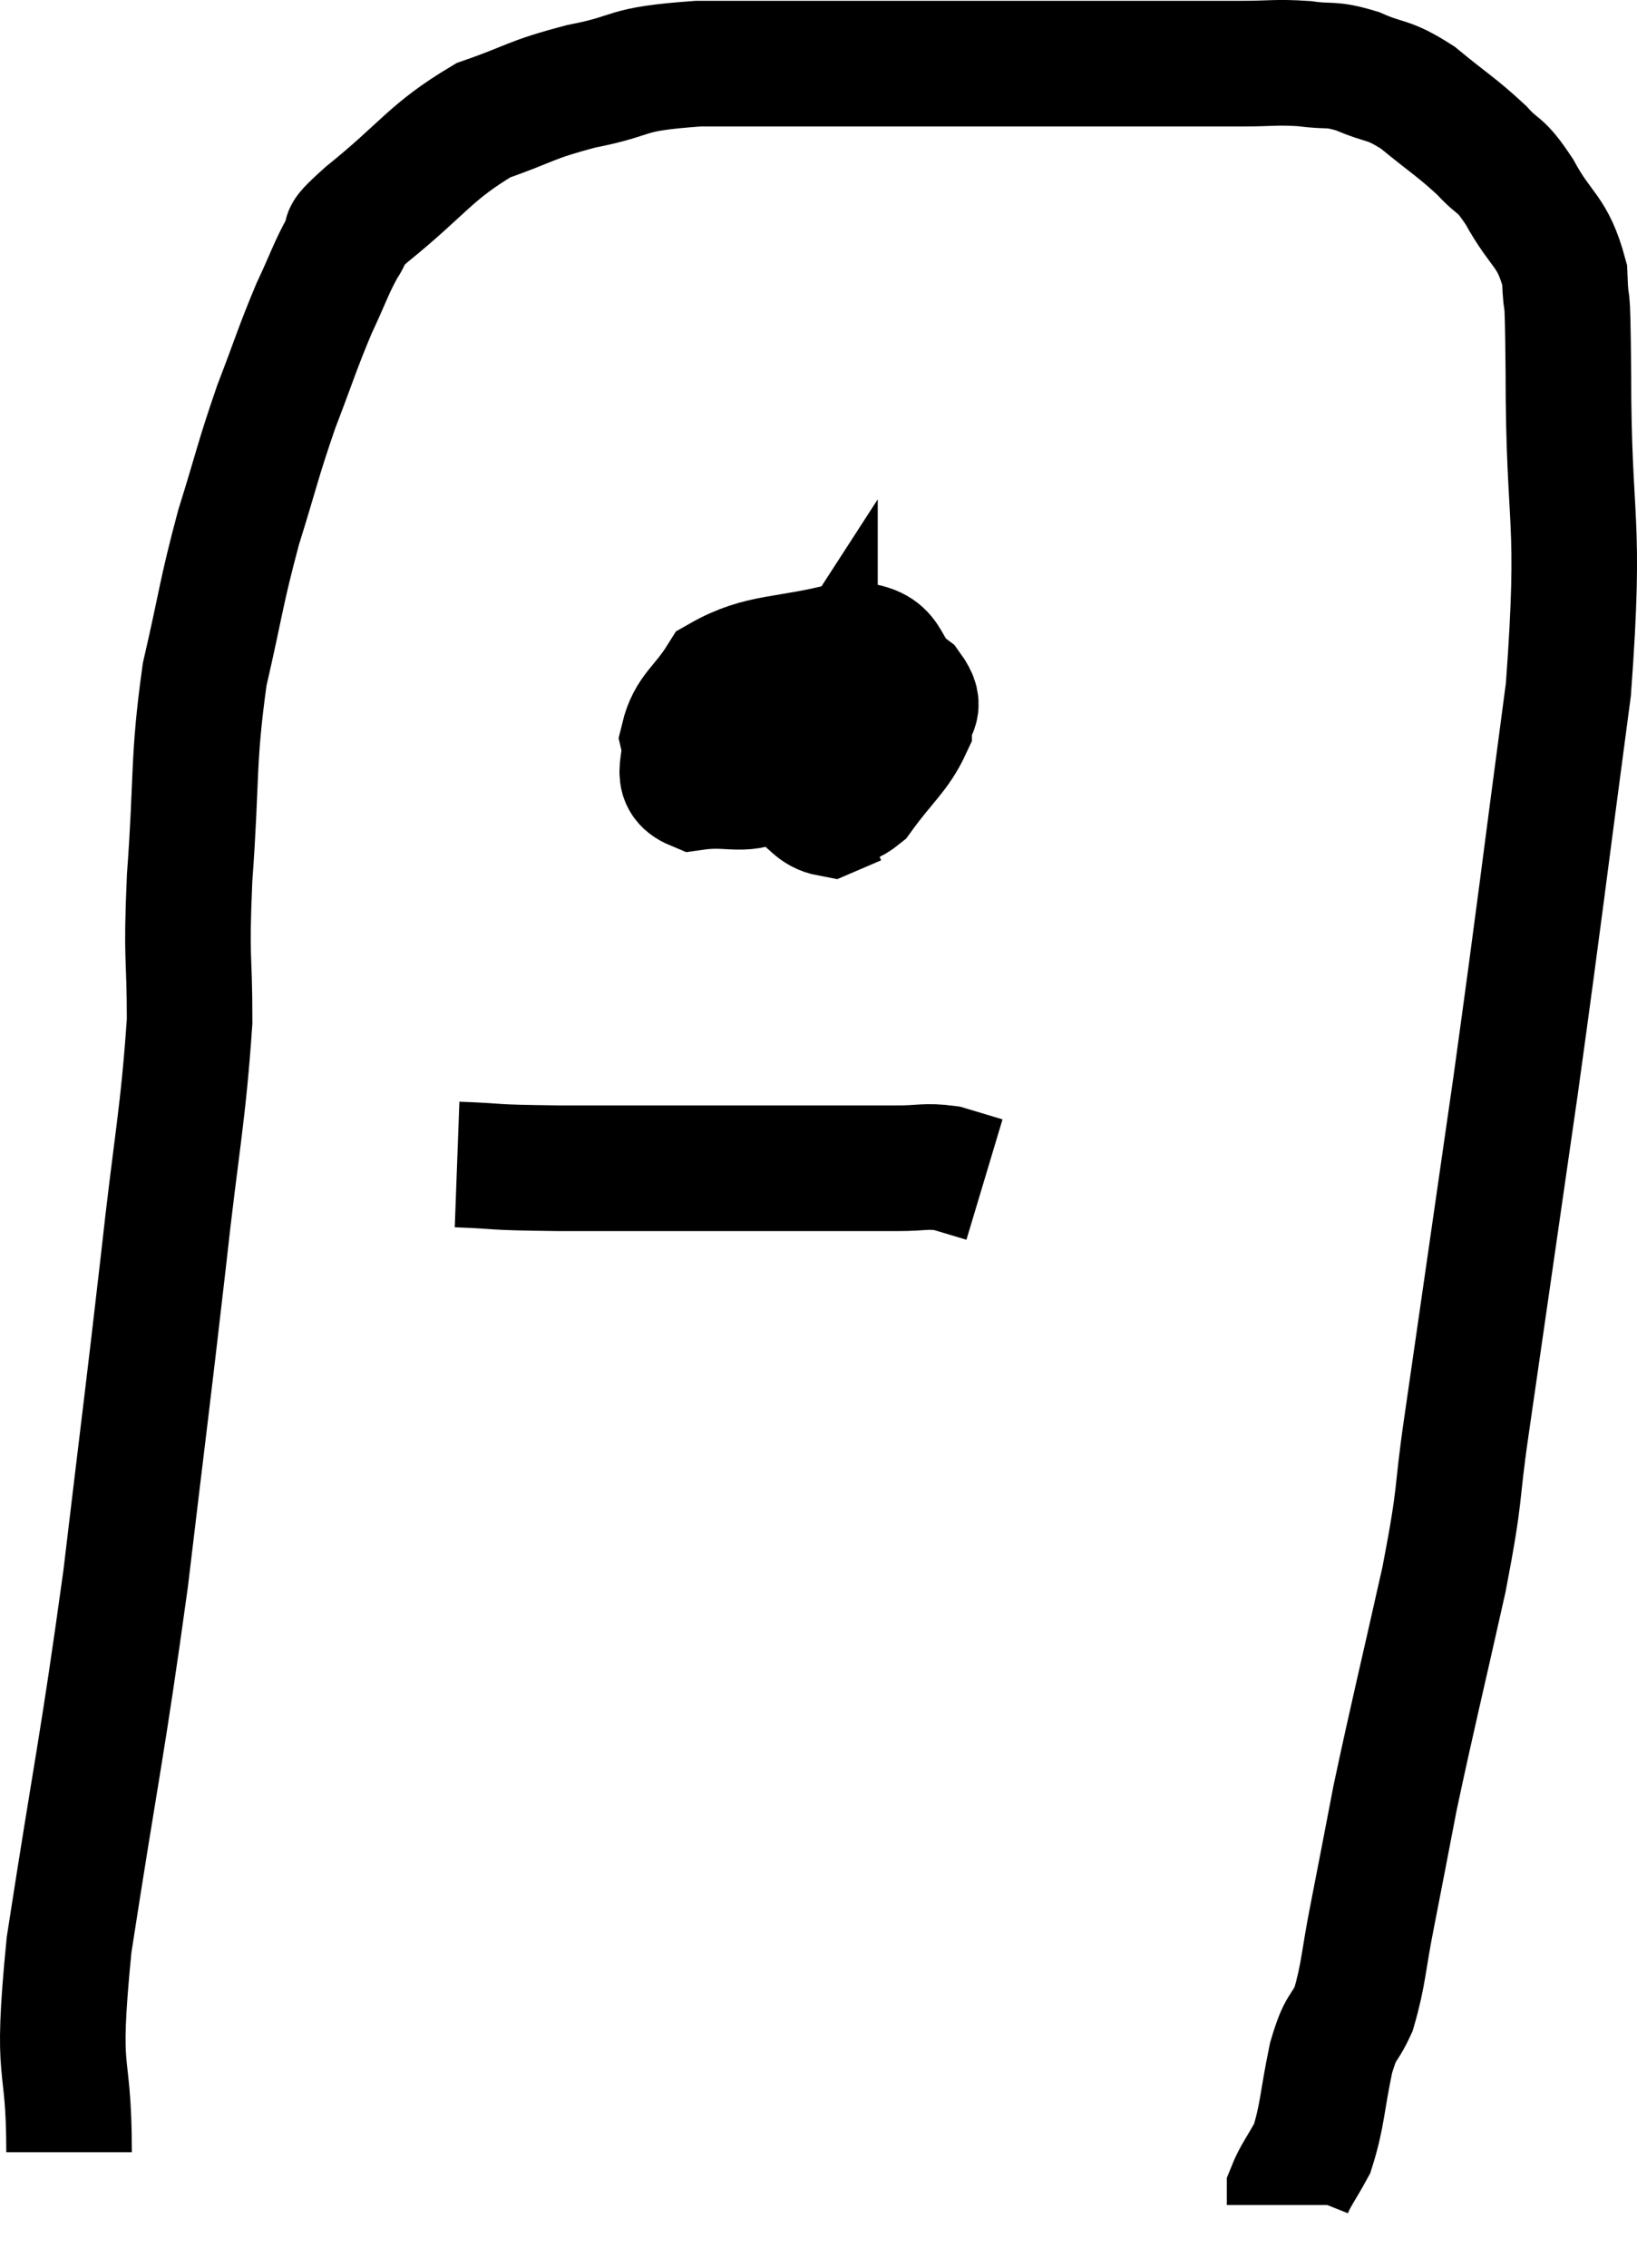 <svg xmlns="http://www.w3.org/2000/svg" viewBox="7.12 7.687 26.073 36.093" width="26.073" height="36.093"><path d="M 8.22 41.94 C 8.22 40.29, 7.995 40.92, 8.22 38.64 C 8.67 35.73, 8.745 35.535, 9.12 32.82 C 9.42 30.3, 9.465 30, 9.72 27.78 C 9.93 25.86, 10.035 25.47, 10.14 23.94 C 10.14 22.8, 10.08 23.04, 10.14 21.66 C 10.26 20.04, 10.185 19.815, 10.38 18.42 C 10.65 17.25, 10.635 17.145, 10.92 16.08 C 11.22 15.12, 11.22 15.03, 11.52 14.16 C 11.82 13.38, 11.85 13.245, 12.12 12.6 C 12.36 12.09, 12.39 11.955, 12.6 11.58 C 12.78 11.34, 12.405 11.595, 12.96 11.1 C 13.89 10.35, 13.965 10.11, 14.82 9.6 C 15.6 9.33, 15.525 9.285, 16.38 9.06 C 17.31 8.88, 16.98 8.79, 18.24 8.7 C 19.83 8.7, 19.785 8.7, 21.42 8.7 C 23.1 8.7, 23.415 8.7, 24.78 8.7 C 25.83 8.7, 26.1 8.7, 26.88 8.7 C 27.39 8.7, 27.435 8.67, 27.9 8.7 C 28.32 8.76, 28.29 8.685, 28.74 8.82 C 29.22 9.03, 29.205 8.925, 29.7 9.24 C 30.21 9.66, 30.315 9.705, 30.72 10.08 C 31.02 10.41, 30.99 10.245, 31.32 10.74 C 31.68 11.4, 31.845 11.34, 32.04 12.06 C 32.07 12.84, 32.085 11.97, 32.1 13.62 C 32.1 16.14, 32.31 15.825, 32.1 18.66 C 31.68 21.81, 31.665 22.035, 31.26 24.96 C 30.87 27.66, 30.765 28.395, 30.48 30.36 C 30.3 31.59, 30.405 31.335, 30.12 32.82 C 29.73 34.56, 29.625 34.965, 29.34 36.3 C 29.16 37.23, 29.145 37.32, 28.98 38.16 C 28.83 38.91, 28.845 39.09, 28.68 39.66 C 28.5 40.05, 28.485 39.885, 28.32 40.44 C 28.17 41.16, 28.185 41.355, 28.02 41.88 C 27.84 42.21, 27.75 42.315, 27.66 42.54 L 27.66 42.78" fill="none" stroke="black" stroke-width="2"></path><path d="M 20.16 18.6 C 19.98 19.08, 19.755 19.14, 19.8 19.56 C 20.07 19.92, 20.085 20.085, 20.34 20.28 C 20.58 20.31, 20.505 20.595, 20.82 20.34 C 21.21 19.8, 21.405 19.68, 21.6 19.26 C 21.6 18.96, 21.84 18.99, 21.6 18.66 C 21.12 18.3, 21.39 17.985, 20.64 17.94 C 19.62 18.21, 19.26 18.105, 18.6 18.48 C 18.3 18.96, 18.105 19.005, 18 19.44 C 18.09 19.83, 17.82 20.07, 18.18 20.22 C 18.81 20.13, 18.96 20.34, 19.44 20.04 C 19.77 19.53, 19.935 19.275, 20.1 19.02 C 20.1 19.02, 20.1 19.05, 20.1 19.02 C 20.1 18.96, 20.13 18.9, 20.1 18.9 C 20.04 18.96, 20.055 18.675, 19.98 19.02 C 19.89 19.65, 19.71 19.875, 19.8 20.28 C 20.07 20.46, 20.1 20.595, 20.34 20.64 L 20.76 20.46" fill="none" stroke="black" stroke-width="2"></path><path d="M 14.4 26.22 C 15.21 26.25, 14.79 26.265, 16.02 26.28 C 17.67 26.28, 17.97 26.28, 19.32 26.28 C 20.37 26.28, 20.7 26.28, 21.42 26.28 C 21.81 26.28, 21.855 26.235, 22.2 26.28 L 22.8 26.46" fill="none" stroke="black" stroke-width="2"></path></svg>